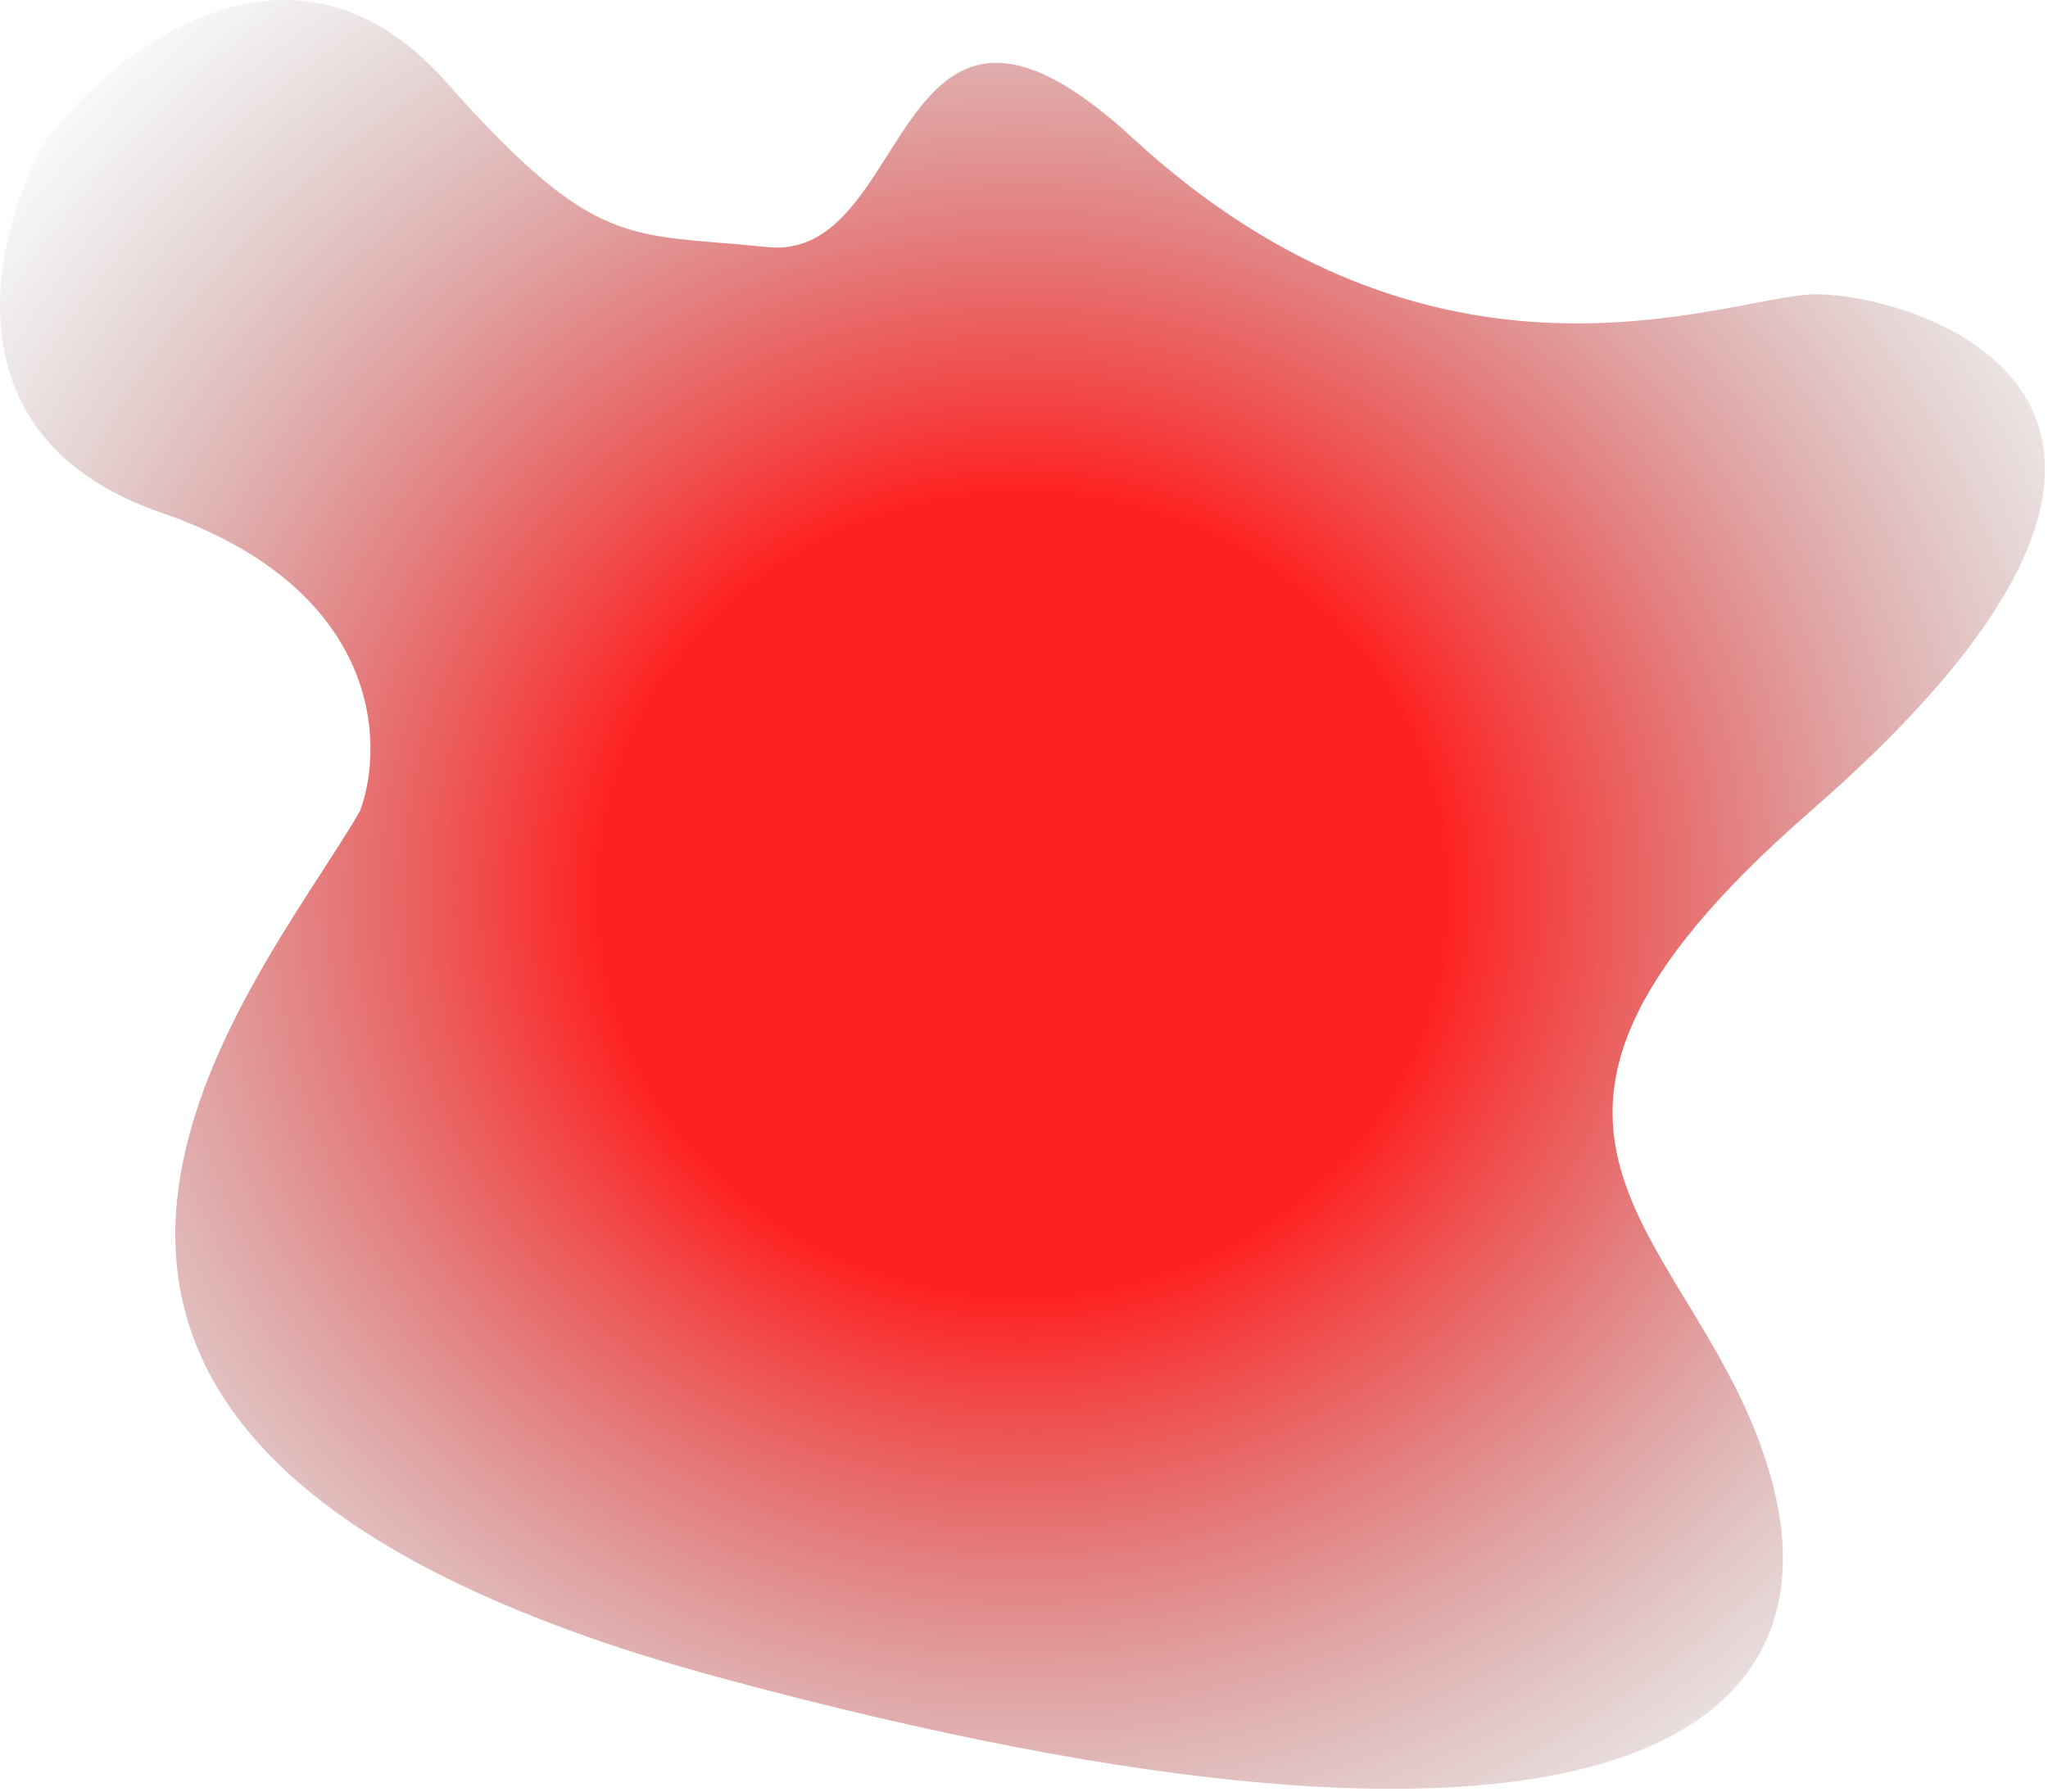 <svg width="216" height="189" viewBox="0 0 216 189" fill="none" xmlns="http://www.w3.org/2000/svg">
<path d="M119.466 14.565C93.866 -9.035 96.575 27.671 80.966 26.065C66.111 24.537 62.966 26.565 46.966 8.565C30.966 -9.435 12.3 5.065 4.966 14.565C-0.7 24.398 -6.234 46.065 16.966 54.065C40.166 62.065 40.633 78.398 37.966 85.565C26.966 104.565 -15.6 152.2 76 177C167.6 201.8 194 183.5 186.966 156.565C179.949 129.695 150.566 120.765 190.966 85.565C241.466 41.565 200.466 30.565 190.966 31.065C181.466 31.565 151.466 44.065 119.466 14.565Z" fill="url(#paint0_radial_172_3)"/>
<defs>
<radialGradient id="paint0_radial_172_3" cx="0" cy="0" r="1" gradientUnits="userSpaceOnUse" gradientTransform="translate(107.837 94.355) rotate(89.937) scale(147.145 157.348)">
<stop offset="0.284" stop-color="#FF0000" stop-opacity="0.87"/>
<stop offset="0.875" stop-color="#737373" stop-opacity="0"/>
</radialGradient>
</defs>
</svg>
